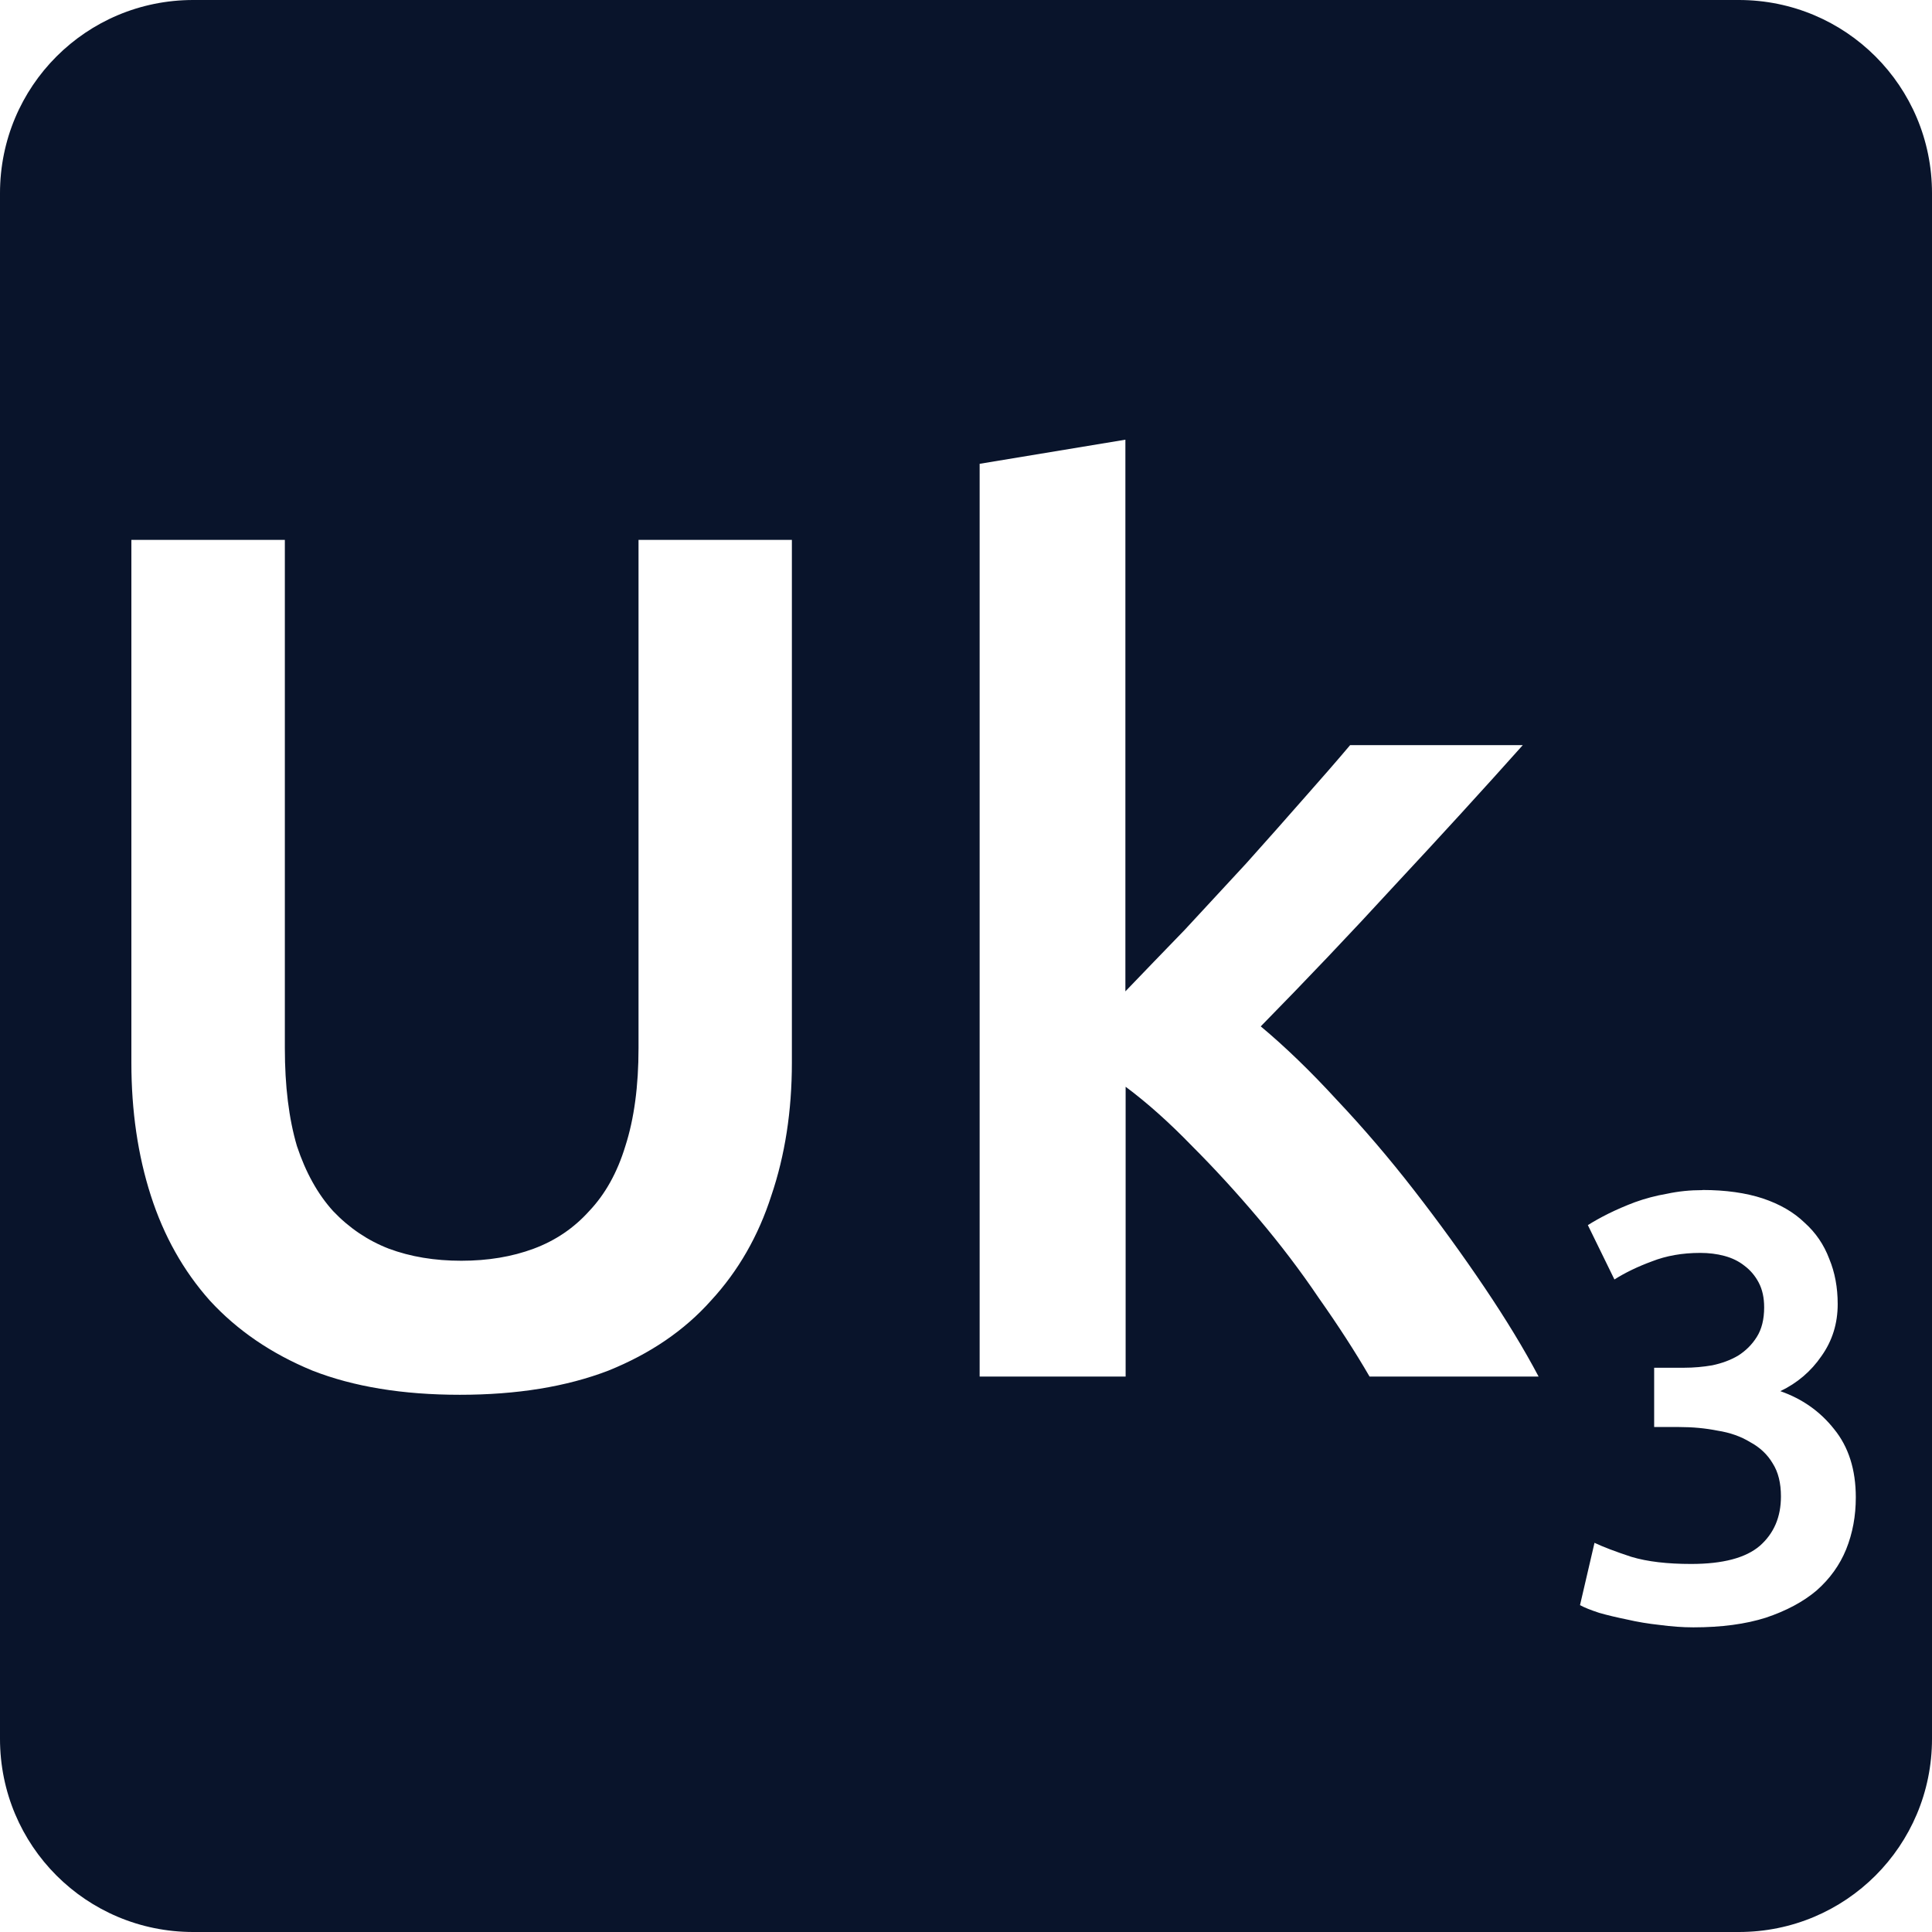 <svg xmlns="http://www.w3.org/2000/svg" viewBox="0 0 16 16">
 <path d="m1.6 0c-0.886 0-1.6 0.714-1.6 1.6v12.8c0 0.886 0.714 1.6 1.6 1.6h12.8c0.886 0 1.6-0.714 1.6-1.6v-12.8c0-0.886-0.714-1.6-1.6-1.6h-12.8zm7.72 3.641v4.569c0.153-0.16 0.317-0.329 0.491-0.509 0.173-0.187 0.343-0.37 0.509-0.55 0.167-0.187 0.324-0.363 0.47-0.53 0.153-0.173 0.284-0.323 0.391-0.45h1.43c-0.333 0.373-0.686 0.759-1.059 1.159-0.367 0.4-0.738 0.79-1.111 1.17 0.2 0.167 0.41 0.369 0.63 0.609 0.22 0.233 0.434 0.483 0.641 0.75s0.4 0.533 0.58 0.8 0.33 0.514 0.45 0.741h-1.4c-0.12-0.207-0.26-0.423-0.42-0.65-0.153-0.227-0.32-0.446-0.5-0.659s-0.363-0.413-0.55-0.6c-0.187-0.193-0.37-0.357-0.55-0.491v2.4h-1.209v-7.559l1.209-0.2zm-8.231 0.83h1.27v4.209c0 0.313 0.033 0.584 0.1 0.811 0.073 0.22 0.173 0.399 0.3 0.539 0.133 0.14 0.288 0.244 0.461 0.311 0.18 0.067 0.38 0.1 0.6 0.1s0.42-0.033 0.6-0.1 0.333-0.171 0.459-0.311c0.133-0.14 0.233-0.319 0.3-0.539 0.073-0.227 0.109-0.498 0.109-0.811v-4.209h1.27v4.33c0 0.4-0.057 0.767-0.17 1.1-0.107 0.333-0.273 0.624-0.5 0.87-0.22 0.247-0.503 0.44-0.85 0.58-0.347 0.133-0.756 0.2-1.23 0.2-0.473 0-0.88-0.067-1.22-0.2-0.34-0.14-0.623-0.333-0.85-0.58-0.22-0.247-0.382-0.537-0.489-0.87s-0.161-0.7-0.161-1.1v-4.33zm13.01 5.384c0.193 0 0.36 0.024 0.5 0.07 0.14 0.047 0.255 0.113 0.345 0.2 0.093 0.083 0.161 0.183 0.205 0.3 0.047 0.113 0.07 0.238 0.07 0.375 0 0.16-0.044 0.303-0.134 0.43-0.087 0.127-0.201 0.224-0.341 0.291 0.18 0.063 0.329 0.167 0.445 0.314 0.12 0.147 0.18 0.336 0.18 0.566 0 0.153-0.026 0.296-0.08 0.43-0.053 0.13-0.135 0.244-0.245 0.341-0.11 0.093-0.25 0.168-0.42 0.225-0.167 0.053-0.367 0.08-0.6 0.08-0.09 0-0.183-7e-3 -0.28-0.02-0.093-0.01-0.184-0.025-0.27-0.045-0.083-0.017-0.16-0.035-0.23-0.055-0.07-0.023-0.123-0.044-0.159-0.064l0.12-0.516c0.07 0.033 0.171 0.072 0.305 0.116 0.133 0.04 0.299 0.059 0.495 0.059 0.263 0 0.452-0.05 0.569-0.15 0.117-0.103 0.175-0.239 0.175-0.409 0-0.11-0.022-0.202-0.069-0.275-0.043-0.073-0.106-0.132-0.186-0.175-0.077-0.047-0.167-0.079-0.27-0.095-0.1-0.02-0.205-0.03-0.319-0.03h-0.206v-0.491h0.25c0.077 0 0.155-7e-3 0.231-0.02 0.08-0.017 0.151-0.043 0.214-0.08 0.063-0.04 0.115-0.091 0.155-0.155 0.04-0.063 0.061-0.145 0.061-0.245 0-0.08-0.015-0.148-0.045-0.205s-0.07-0.104-0.12-0.141c-0.047-0.037-0.101-0.063-0.164-0.08s-0.13-0.025-0.2-0.025c-0.15 0-0.283 0.024-0.4 0.07-0.117 0.043-0.221 0.093-0.311 0.15l-0.22-0.45c0.047-0.03 0.104-0.062 0.17-0.095 0.067-0.033 0.14-0.065 0.22-0.095 0.083-0.03 0.172-0.054 0.266-0.07 0.093-0.02 0.19-0.03 0.294-0.03z" fill="#09142b" />
</svg>